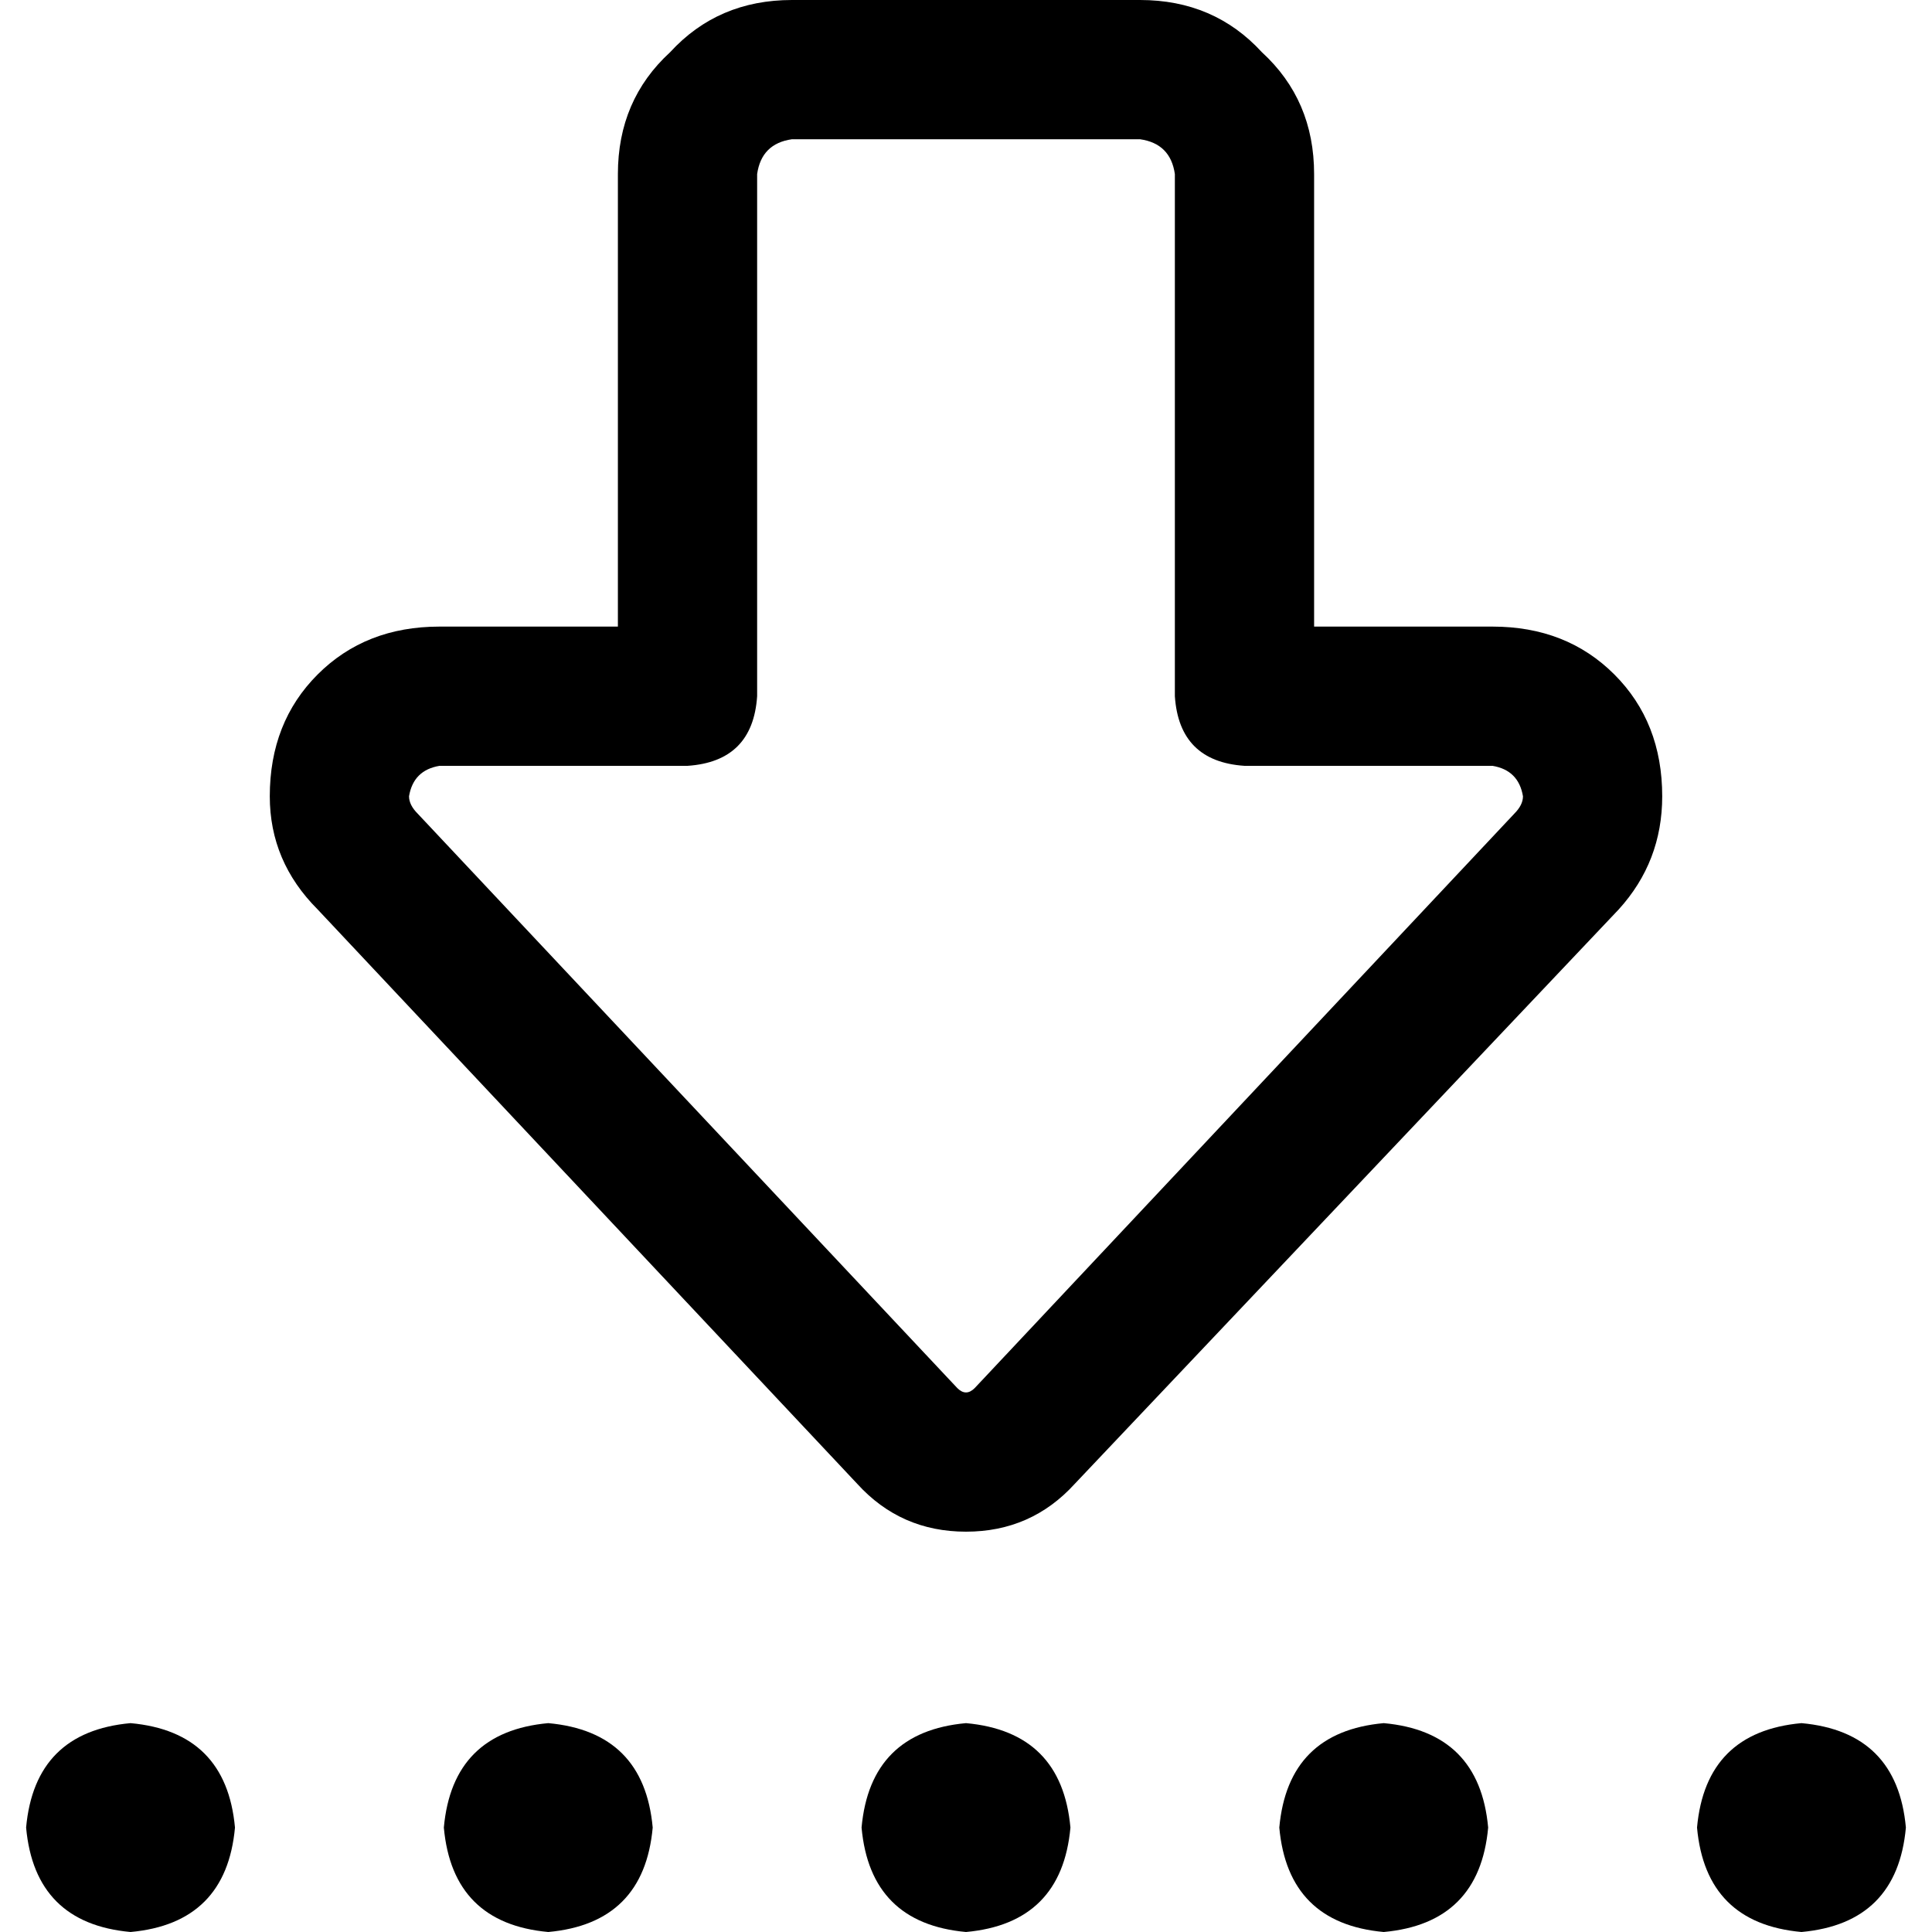 <svg xmlns="http://www.w3.org/2000/svg" viewBox="0 0 512 512">
  <path d="M 253.694 367.856 Q 254.847 369.009 256 369.009 Q 257.153 369.009 258.306 367.856 L 401.297 215.64 L 401.297 215.64 Q 403.604 213.333 403.604 211.027 Q 402.45 204.108 395.532 202.955 L 329.802 202.955 L 329.802 202.955 Q 312.505 201.802 311.351 184.505 L 311.351 46.126 L 311.351 46.126 Q 310.198 38.054 302.126 36.901 L 209.874 36.901 L 209.874 36.901 Q 201.802 38.054 200.649 46.126 L 200.649 184.505 L 200.649 184.505 Q 199.495 201.802 182.198 202.955 L 116.468 202.955 L 116.468 202.955 Q 109.55 204.108 108.396 211.027 Q 108.396 213.333 110.703 215.64 L 253.694 367.856 L 253.694 367.856 Z M 256 405.91 Q 238.703 405.91 227.171 393.225 L 84.18 241.009 L 84.18 241.009 Q 71.495 228.324 71.495 211.027 Q 71.495 191.423 84.18 178.739 Q 96.865 166.054 116.468 166.054 L 163.748 166.054 L 163.748 166.054 L 163.748 46.126 L 163.748 46.126 Q 163.748 26.523 177.586 13.838 Q 190.27 0 209.874 0 L 302.126 0 L 302.126 0 Q 321.73 0 334.414 13.838 Q 348.252 26.523 348.252 46.126 L 348.252 166.054 L 348.252 166.054 L 395.532 166.054 L 395.532 166.054 Q 415.135 166.054 427.82 178.739 Q 440.505 191.423 440.505 211.027 Q 440.505 228.324 428.973 241.009 L 284.829 393.225 L 284.829 393.225 Q 273.297 405.91 256 405.91 L 256 405.91 Z M 477.405 456.649 Q 502.775 458.955 505.081 484.324 Q 502.775 509.694 477.405 512 Q 452.036 509.694 449.73 484.324 Q 452.036 458.955 477.405 456.649 L 477.405 456.649 Z M 34.595 456.649 Q 59.964 458.955 62.27 484.324 Q 59.964 509.694 34.595 512 Q 9.225 509.694 6.919 484.324 Q 9.225 458.955 34.595 456.649 L 34.595 456.649 Z M 394.378 484.324 Q 392.072 509.694 366.703 512 Q 341.333 509.694 339.027 484.324 Q 341.333 458.955 366.703 456.649 Q 392.072 458.955 394.378 484.324 L 394.378 484.324 Z M 256 456.649 Q 281.369 458.955 283.676 484.324 Q 281.369 509.694 256 512 Q 230.631 509.694 228.324 484.324 Q 230.631 458.955 256 456.649 L 256 456.649 Z M 172.973 484.324 Q 170.667 509.694 145.297 512 Q 119.928 509.694 117.622 484.324 Q 119.928 458.955 145.297 456.649 Q 170.667 458.955 172.973 484.324 L 172.973 484.324 Z" />
</svg>